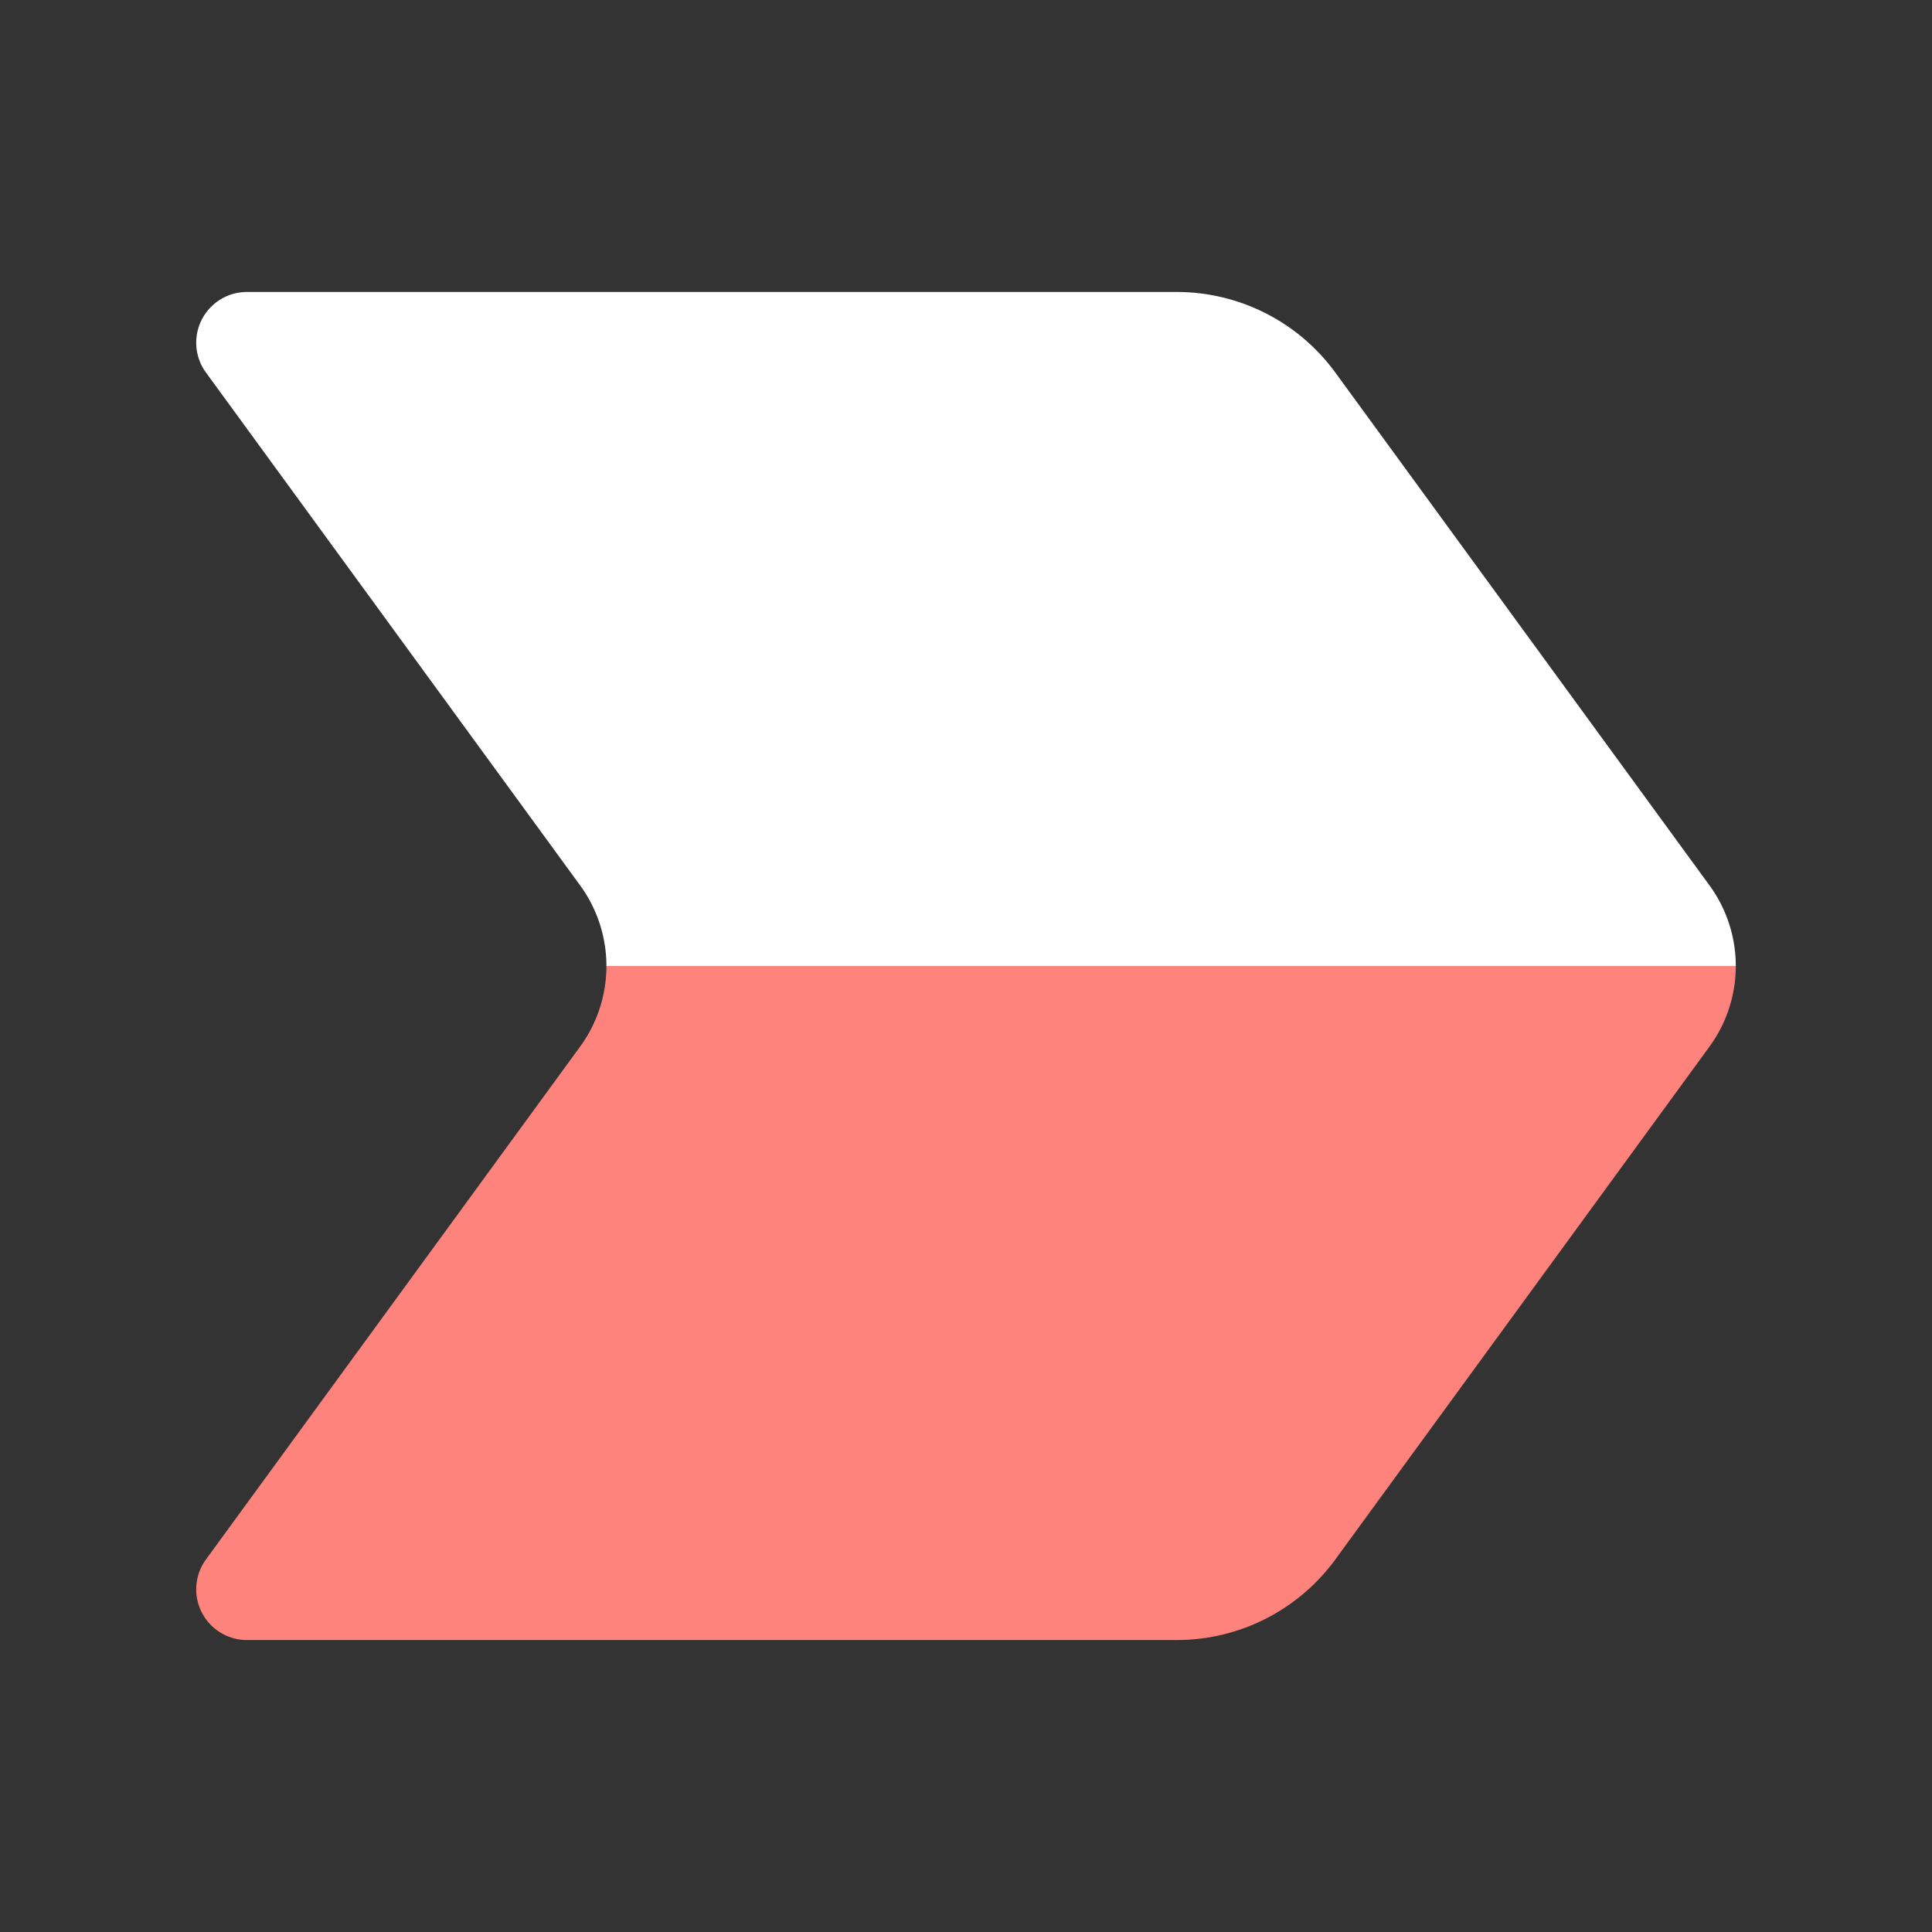 <?xml version="1.0" encoding="UTF-8" standalone="no"?>
<svg
   xmlns:dc="http://purl.org/dc/elements/1.1/"
   xmlns:cc="http://creativecommons.org/ns#"
   xmlns:rdf="http://www.w3.org/1999/02/22-rdf-syntax-ns#"
   xmlns:svg="http://www.w3.org/2000/svg"
   xmlns="http://www.w3.org/2000/svg"
   xmlns:sodipodi="http://sodipodi.sourceforge.net/DTD/sodipodi-0.dtd"
   xmlns:inkscape="http://www.inkscape.org/namespaces/inkscape"
   sodipodi:docname="cimb_bank.svg"
   inkscape:version="1.0.1 (3bc2e813f5, 2020-09-07)"
   version="1.1"
   id="svg2"
   viewBox="0 0 192 192"
   height="192"
   width="192"
   inkscape:export-filename="/home/jphilippe/inkscape/icônes/delta-github/png/cimb_bank.png"
   inkscape:export-xdpi="96"
   inkscape:export-ydpi="96">
  <rect x="0" y="0" width="192" height="192" fill="#333333" stroke="none"/>
  <sodipodi:namedview
     inkscape:document-rotation="0"
     inkscape:window-maximized="1"
     inkscape:window-y="30"
     inkscape:window-x="1920"
     inkscape:window-height="1022"
     inkscape:window-width="1680"
     units="px"
     showgrid="false"
     inkscape:current-layer="layer1"
     inkscape:document-units="px"
     inkscape:cy="314.25921"
     inkscape:cx="253.89917"
     inkscape:zoom="0.35355339"
     inkscape:pageshadow="2"
     inkscape:pageopacity="0.0"
     borderopacity="1.0"
     bordercolor="#666666"
     pagecolor="#ffffff"
     id="base"
     inkscape:snap-bbox="false"
     inkscape:object-paths="true"
     inkscape:snap-nodes="true"
     showguides="true"
     inkscape:guide-bbox="true"
     inkscape:snap-object-midpoints="true"
     inkscape:snap-center="true"
     inkscape:snap-global="true"
     inkscape:snap-intersection-paths="true"
     inkscape:snap-smooth-nodes="true"
     inkscape:snap-midpoints="true" />
  <defs
     id="defs4" />
  <g
     transform="translate(0,-860.362)"
     id="layer1"
     inkscape:groupmode="layer"
     inkscape:label="Calque 1">
    <path
       id="path996"
       style="fill:#ffffff;fill-opacity:1;stroke-width:29.987;stroke-linejoin:round;stop-color:#000000"
       d="M 24.539 29.016 A 5.038 5.038 0 0 0 20.469 37.023 L 57.654 87.992 A 13.587 13.587 0 0 1 60.266 96 L 172.5 96 A 13.587 13.587 0 0 0 169.889 87.992 L 132.703 37.023 A 19.503 19.503 0 0 0 116.947 29.016 L 24.539 29.016 z "
       transform="translate(0,860.362)" />
    <path
       id="path1039"
       style="fill:#ff837d;fill-opacity:1;stroke-width:29.987;stroke-linejoin:round;stop-color:#000000"
       d="m 24.539,1023.346 a 5.038,5.038 0 0 1 -4.07,-8.008 l 37.186,-50.969 a 13.587,13.587 0 0 0 2.611,-8.008 H 172.5 a 13.587,13.587 0 0 1 -2.611,8.008 l -37.186,50.969 a 19.503,19.503 0 0 1 -15.756,8.008 z" />
  </g>
  <style
     type="text/css"
     id="style853">
	.st0{fill:#FFFFFF;}
</style>
</svg>
